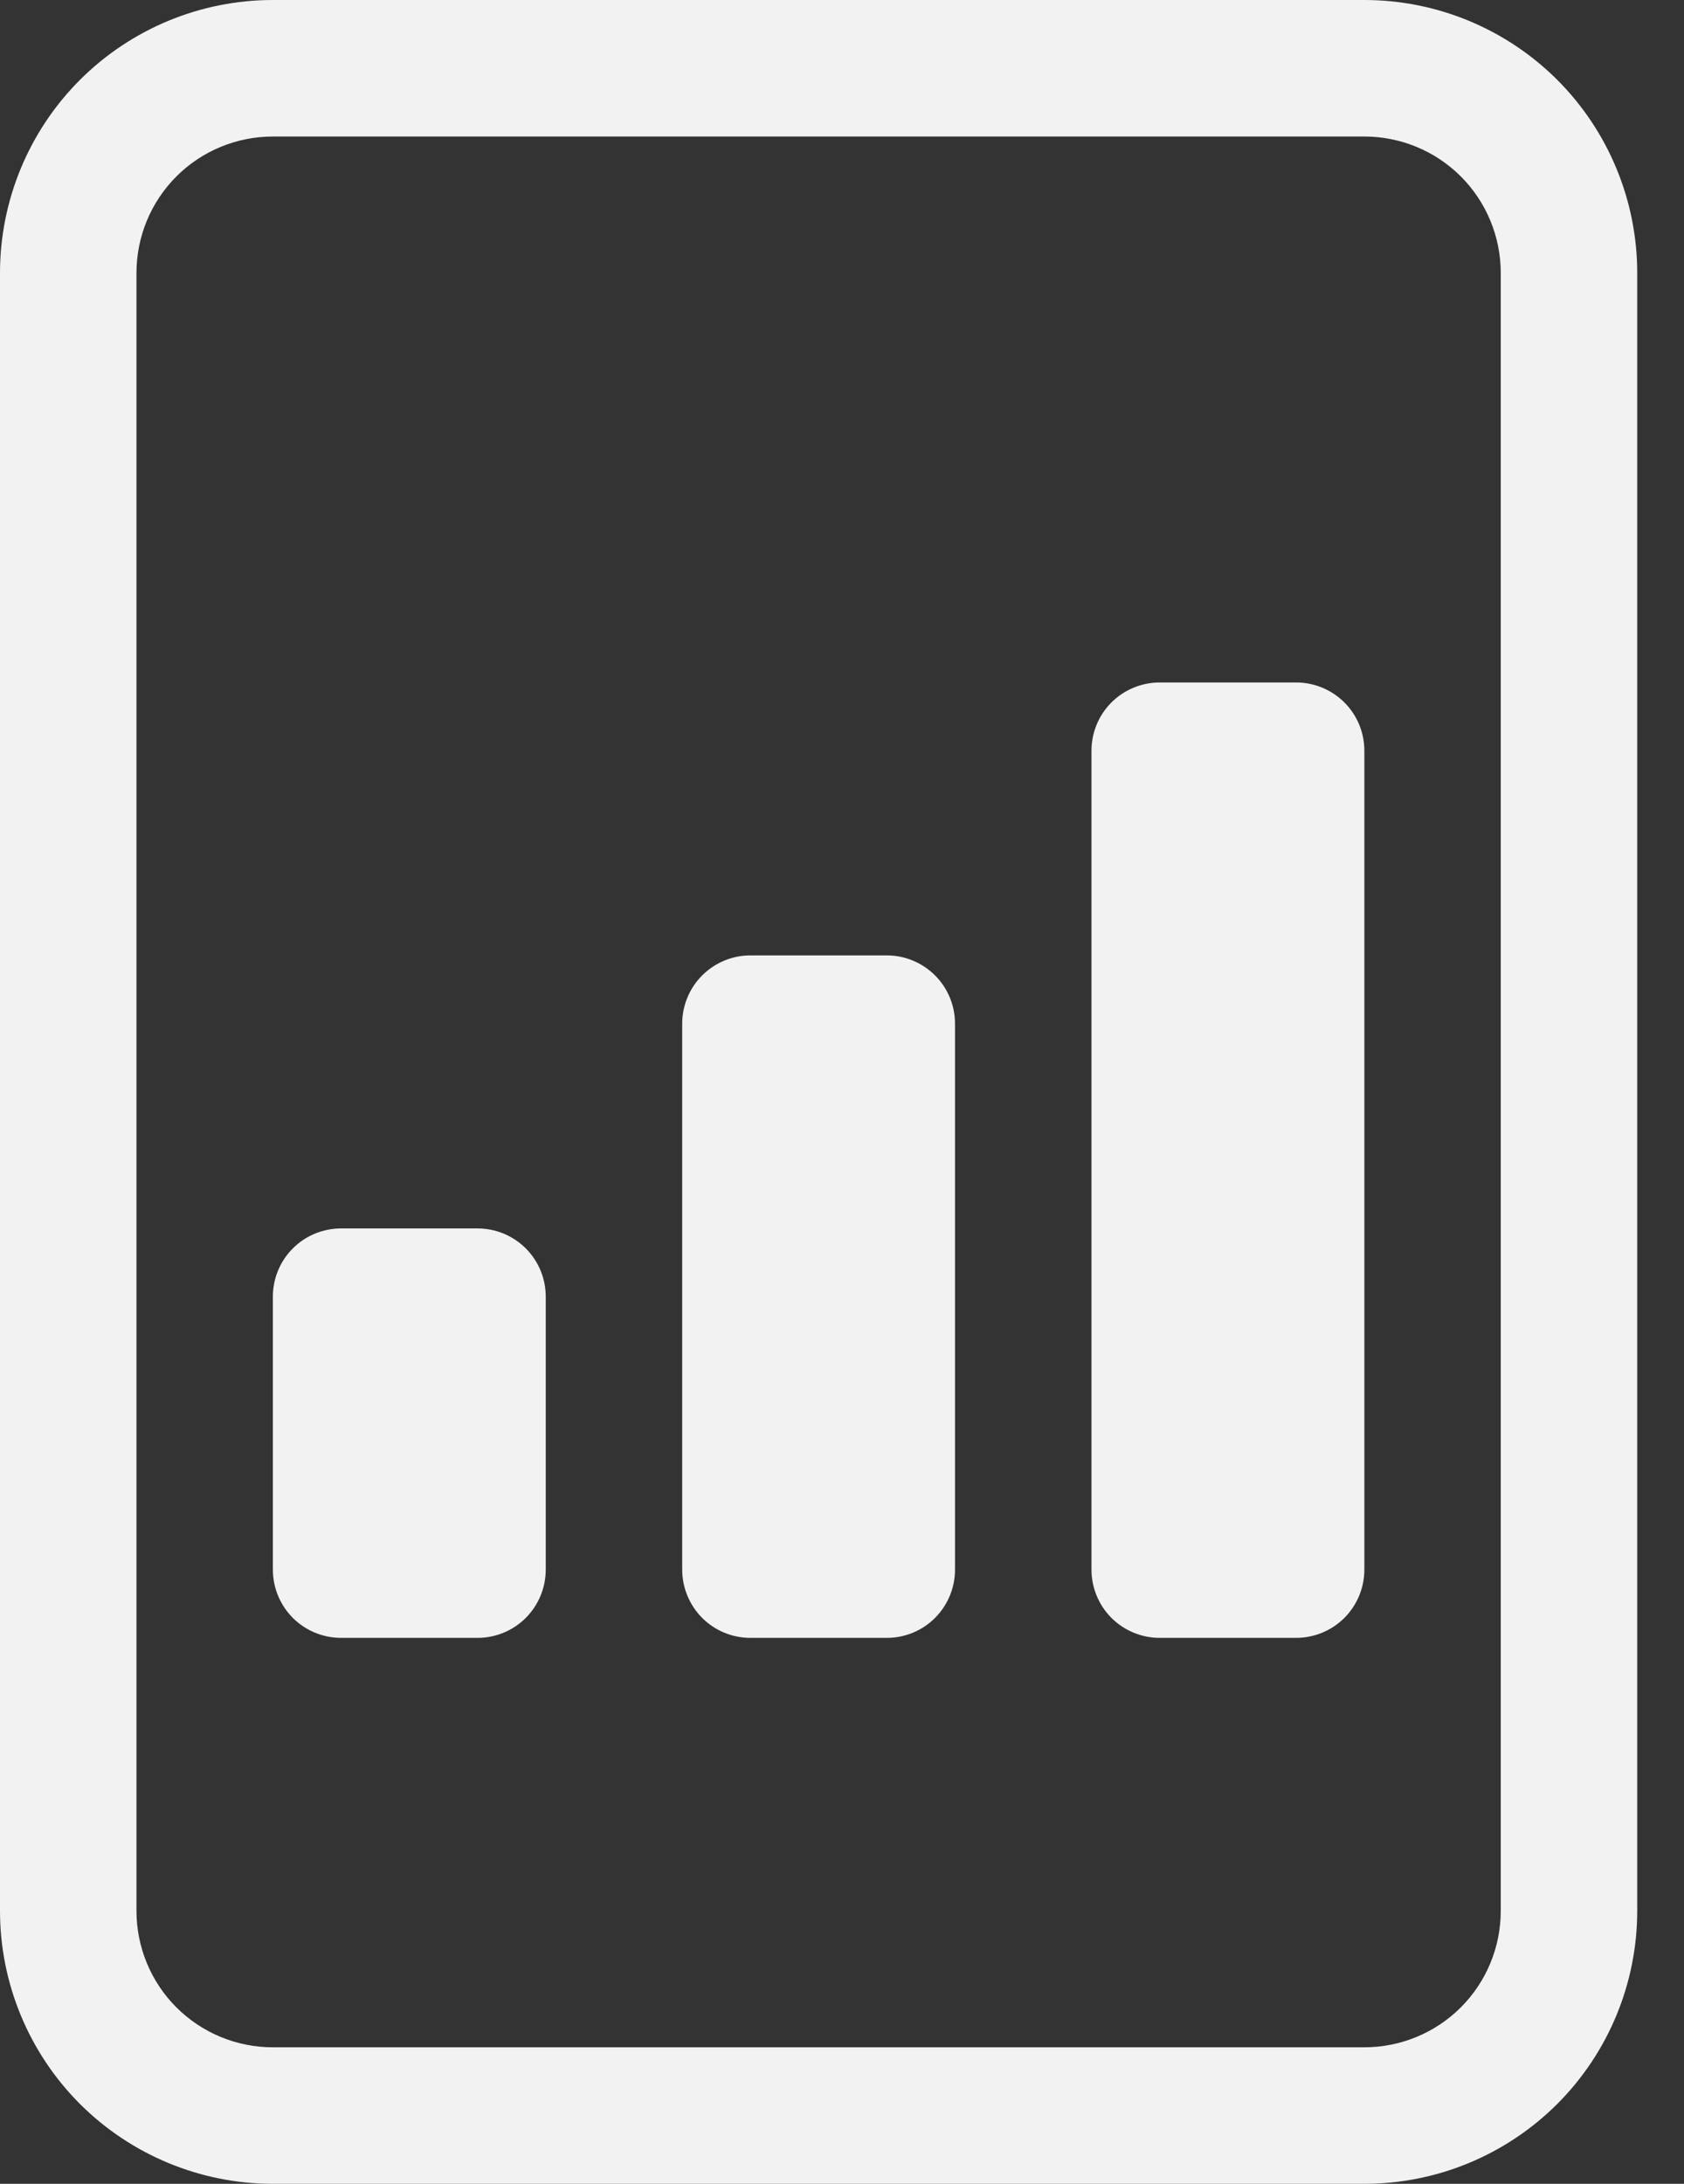 <svg width="27" height="35" viewBox="0 0 27 35" fill="none" xmlns="http://www.w3.org/2000/svg">
<rect x="0" y="0" width="27" height="35" fill="#333333" stroke="none"/>
<path d="M5.469 26.25C5.179 26.25 4.9 26.135 4.695 25.93C4.49 25.724 4.375 25.446 4.375 25.156V20.781C4.375 20.491 4.49 20.213 4.695 20.008C4.9 19.803 5.179 19.688 5.469 19.688H7.656C7.946 19.688 8.225 19.803 8.43 20.008C8.635 20.213 8.75 20.491 8.75 20.781V25.156C8.75 25.446 8.635 25.724 8.43 25.93C8.225 26.135 7.946 26.25 7.656 26.25H5.469ZM12.031 26.25C11.741 26.25 11.463 26.135 11.258 25.93C11.053 25.724 10.938 25.446 10.938 25.156V16.406C10.938 16.116 11.053 15.838 11.258 15.633C11.463 15.428 11.741 15.312 12.031 15.312H14.219C14.509 15.312 14.787 15.428 14.992 15.633C15.197 15.838 15.312 16.116 15.312 16.406V25.156C15.312 25.446 15.197 25.724 14.992 25.93C14.787 26.135 14.509 26.25 14.219 26.25H12.031ZM18.594 26.25C18.304 26.25 18.026 26.135 17.82 25.93C17.615 25.724 17.5 25.446 17.5 25.156V12.031C17.5 11.741 17.615 11.463 17.82 11.258C18.026 11.053 18.304 10.938 18.594 10.938H20.781C21.071 10.938 21.349 11.053 21.555 11.258C21.76 11.463 21.875 11.741 21.875 12.031V25.156C21.875 25.446 21.76 25.724 21.555 25.93C21.349 26.135 21.071 26.25 20.781 26.25H18.594Z" fill="#F2F2F2"/>
<path d="M4.375 0C3.215 0 2.102 0.461 1.281 1.281C0.461 2.102 0 3.215 0 4.375V30.625C0 31.785 0.461 32.898 1.281 33.719C2.102 34.539 3.215 35 4.375 35H21.875C23.035 35 24.148 34.539 24.969 33.719C25.789 32.898 26.25 31.785 26.25 30.625V4.375C26.25 3.215 25.789 2.102 24.969 1.281C24.148 0.461 23.035 0 21.875 0L4.375 0ZM4.375 2.188H21.875C22.455 2.188 23.012 2.418 23.422 2.828C23.832 3.238 24.062 3.795 24.062 4.375V30.625C24.062 31.205 23.832 31.762 23.422 32.172C23.012 32.582 22.455 32.812 21.875 32.812H4.375C3.795 32.812 3.238 32.582 2.828 32.172C2.418 31.762 2.188 31.205 2.188 30.625V4.375C2.188 3.795 2.418 3.238 2.828 2.828C3.238 2.418 3.795 2.188 4.375 2.188V2.188Z" fill="#F2F2F2"/>
</svg>
